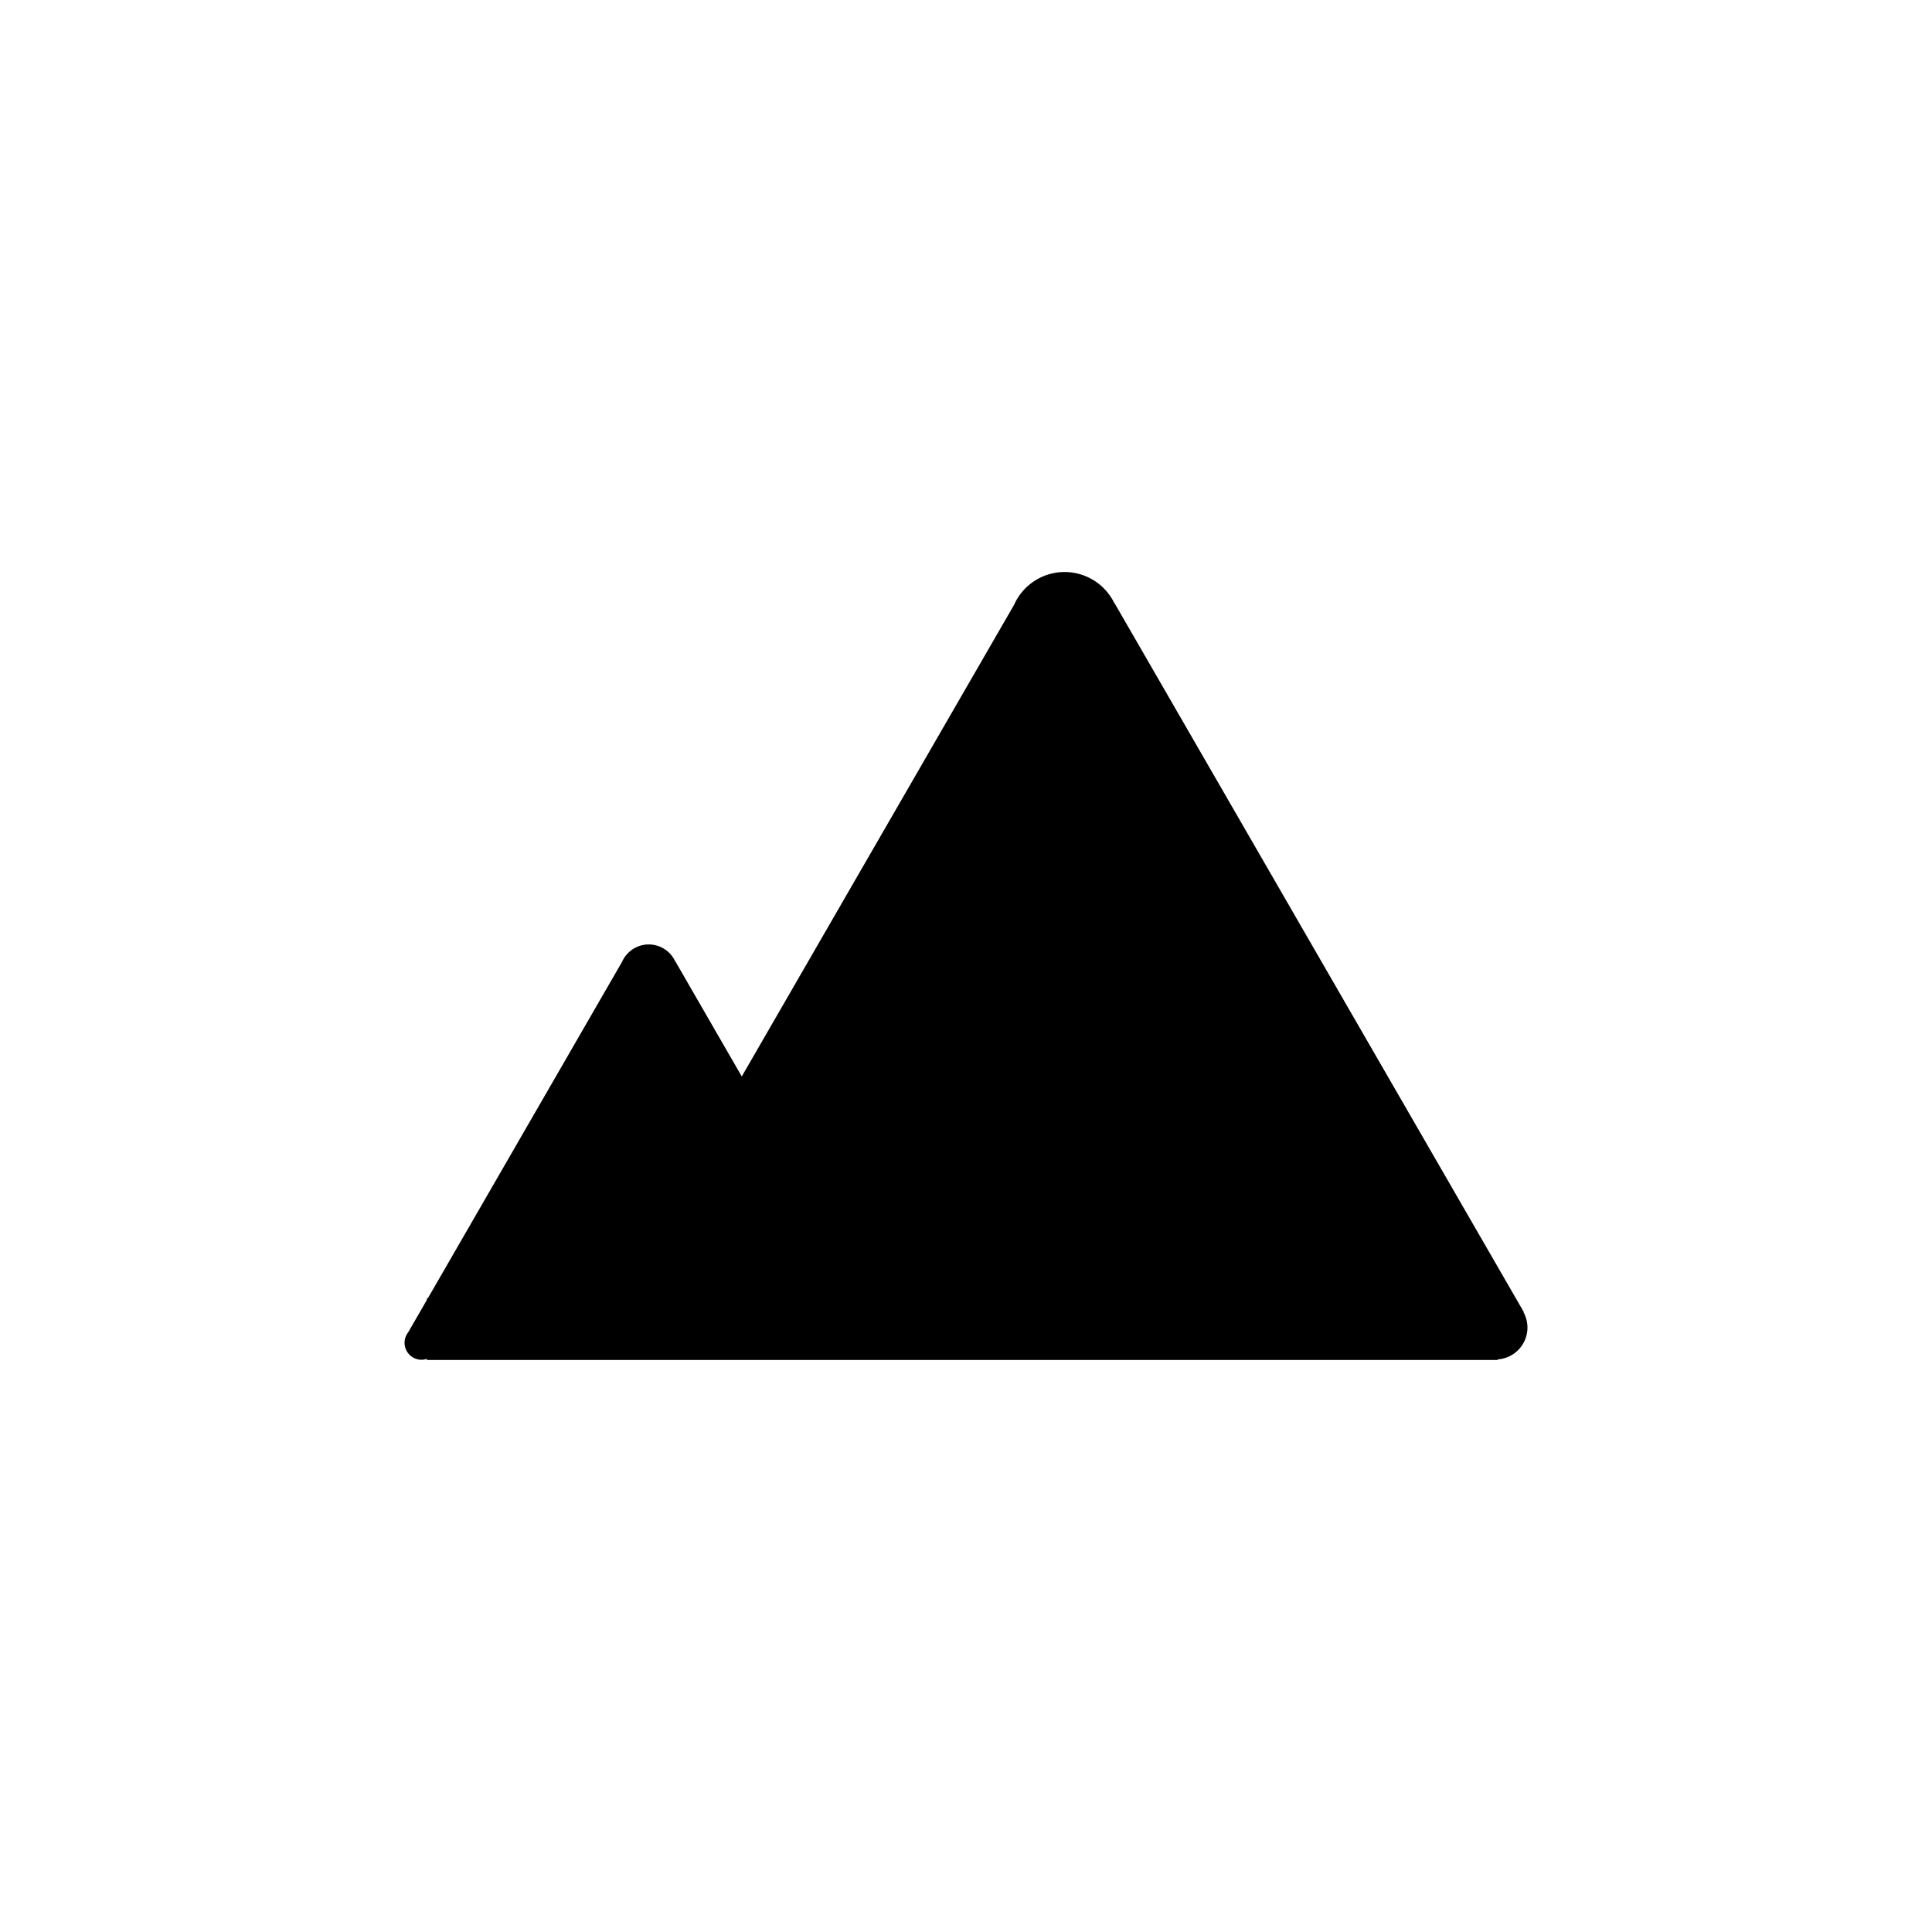 <svg xmlns="http://www.w3.org/2000/svg" xmlns:xlink="http://www.w3.org/1999/xlink" width="500" height="500" viewBox="0 0 500 500">
  <defs>
    <clipPath id="clip-Plan_de_travail_10">
      <rect width="500" height="500"/>
    </clipPath>
  </defs>
  <g id="Plan_de_travail_10" data-name="Plan de travail – 10" clip-path="url(#clip-Plan_de_travail_10)">
    <path id="mountains" d="M291.157,198.034l.08-.044L185.34,14.564l-.044.027a14.31,14.31,0,0,0-25.97.372L88.85,137.025,71.6,107.135l-.027.009a7.542,7.542,0,0,0-13.688.186L7.587,194.468h-.23v.389L2.49,203.29a4.345,4.345,0,0,0-.911,2.654,4.407,4.407,0,0,0,4.406,4.406,4.475,4.475,0,0,0,1.38-.239v.292H284.494v-.159a8.251,8.251,0,0,0,6.672-12.2Z" transform="translate(103.119 141.56)"/>
  </g>
</svg>
